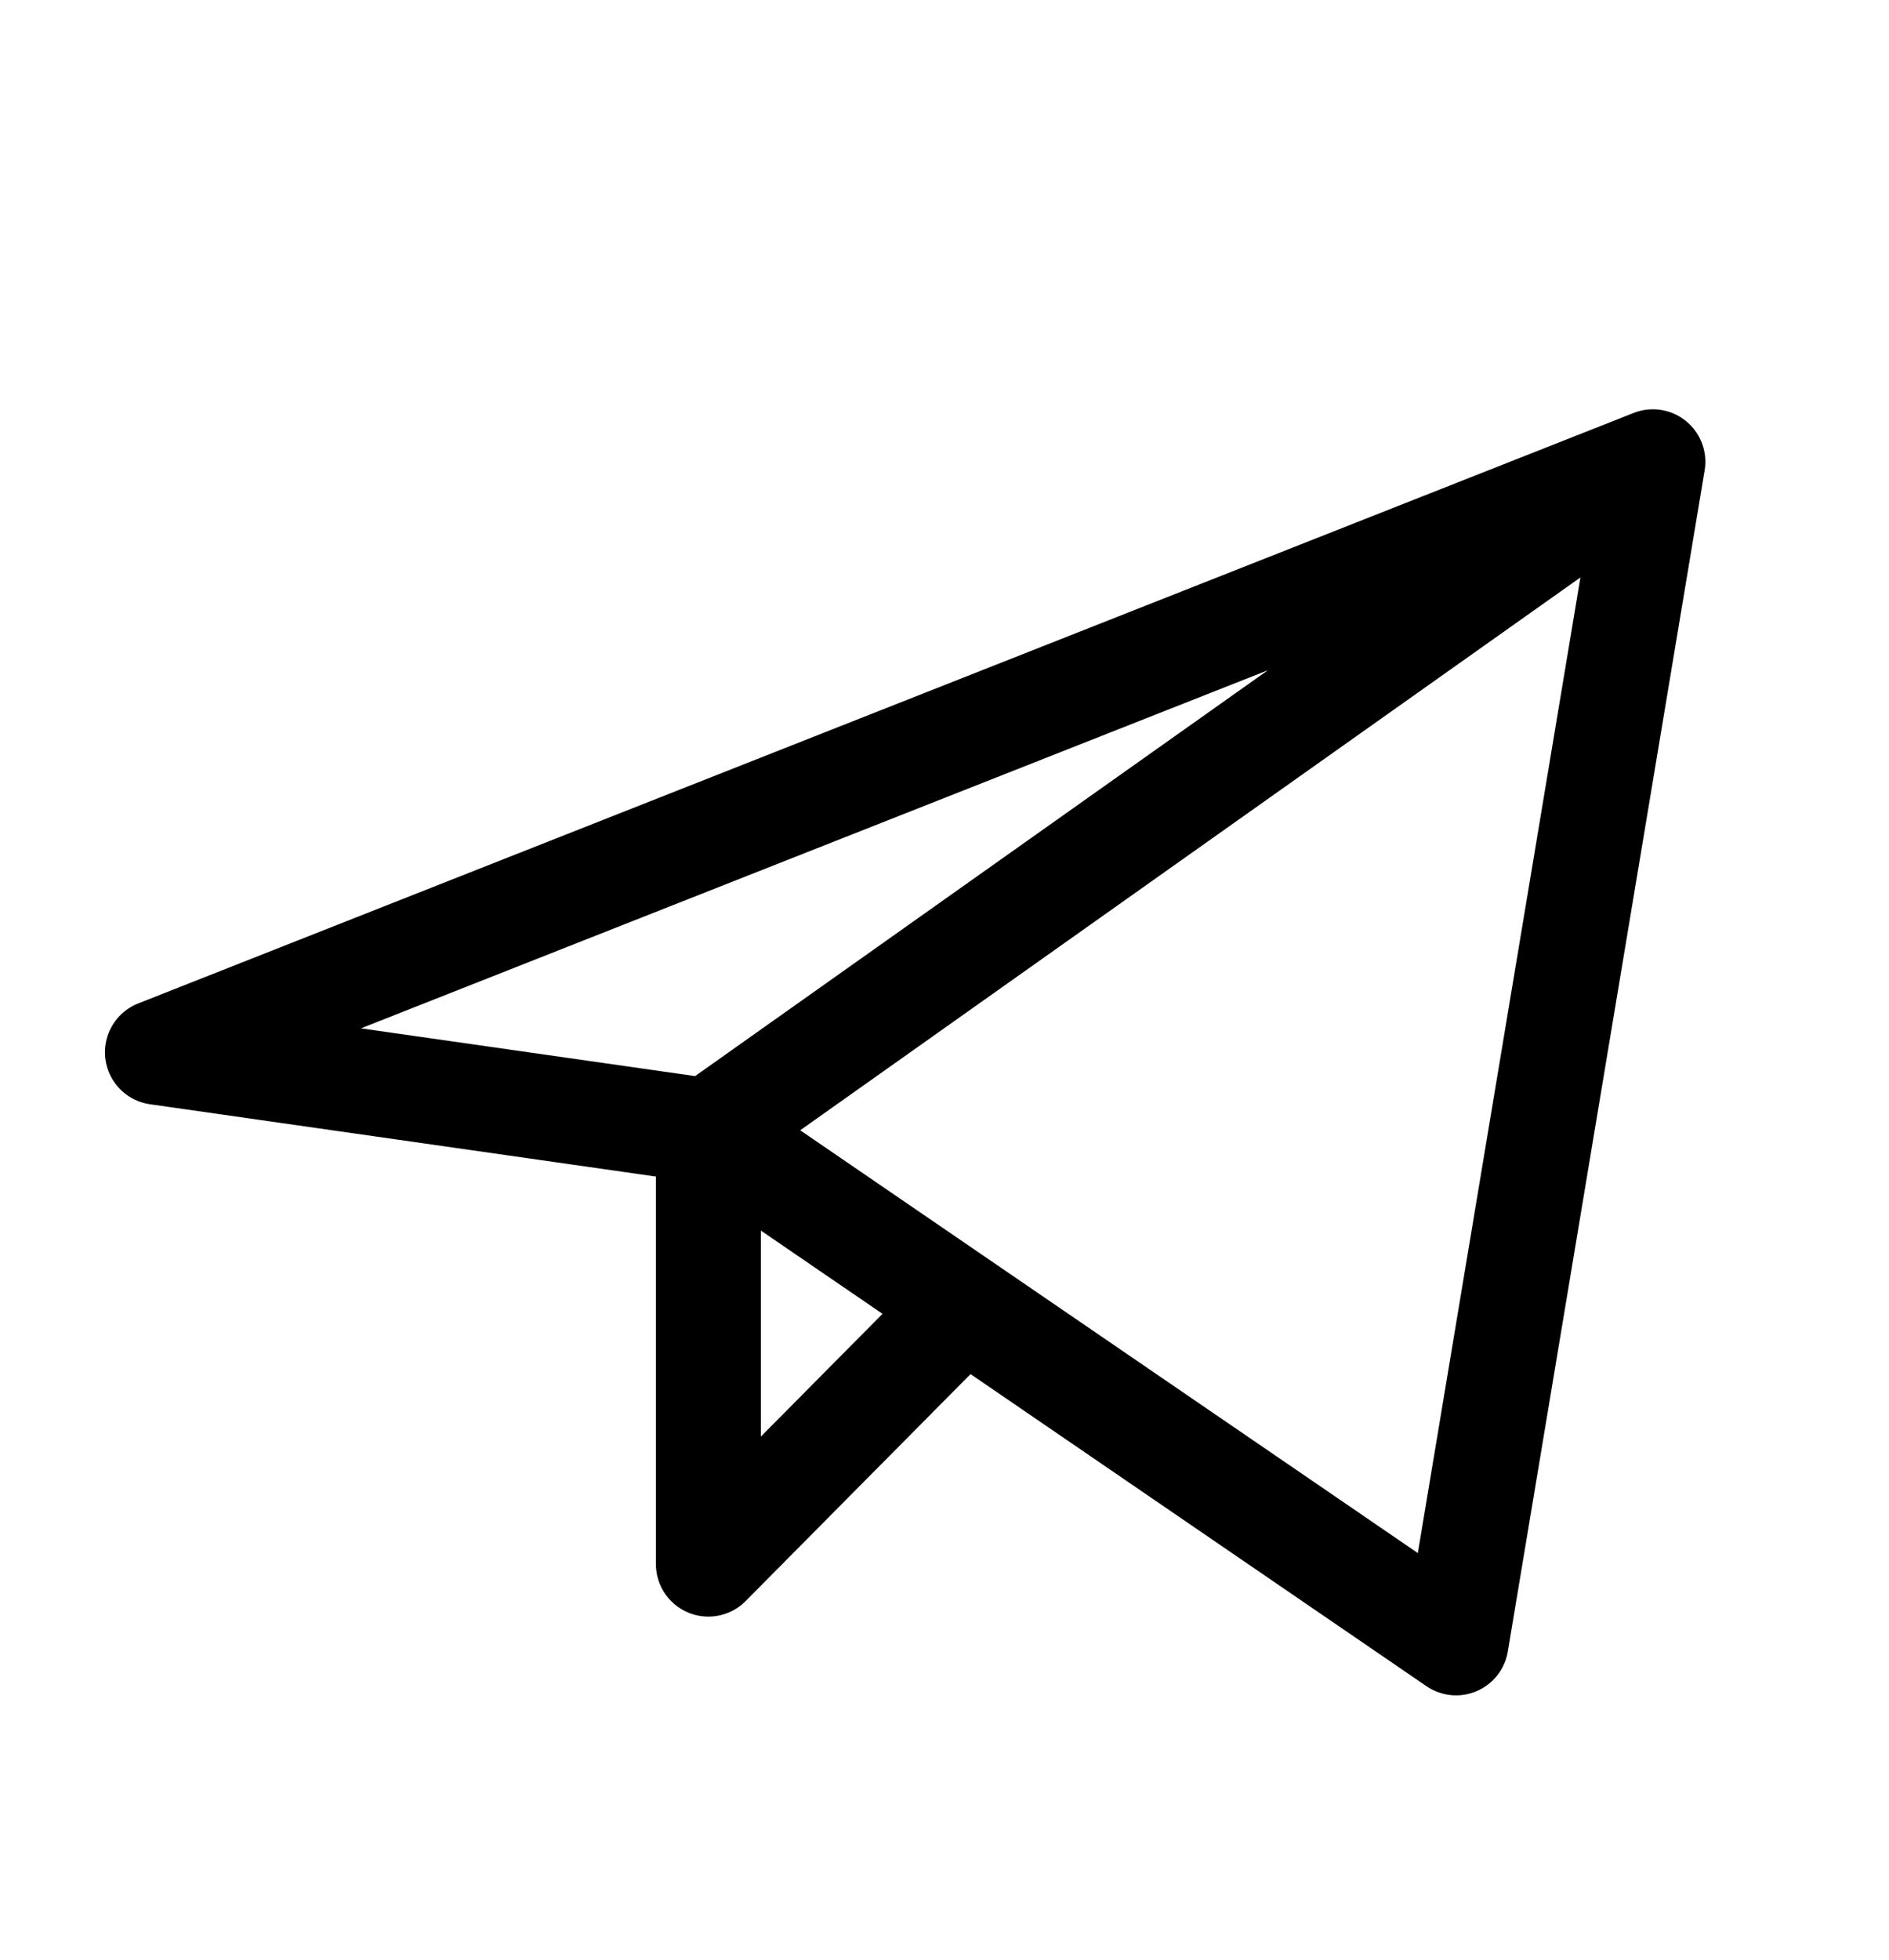 <svg width="27" height="28" fill="none" xmlns="http://www.w3.org/2000/svg"><path d="M23.625 6.598L2.25 15.035l7.875 1.125m13.5-9.562l-2.813 16.875-10.687-7.313m13.5-9.562l-13.5 9.562m0 0v6.188l3.655-3.687" stroke="#000" stroke-width="1.5" stroke-linecap="round" stroke-linejoin="round"/></svg>